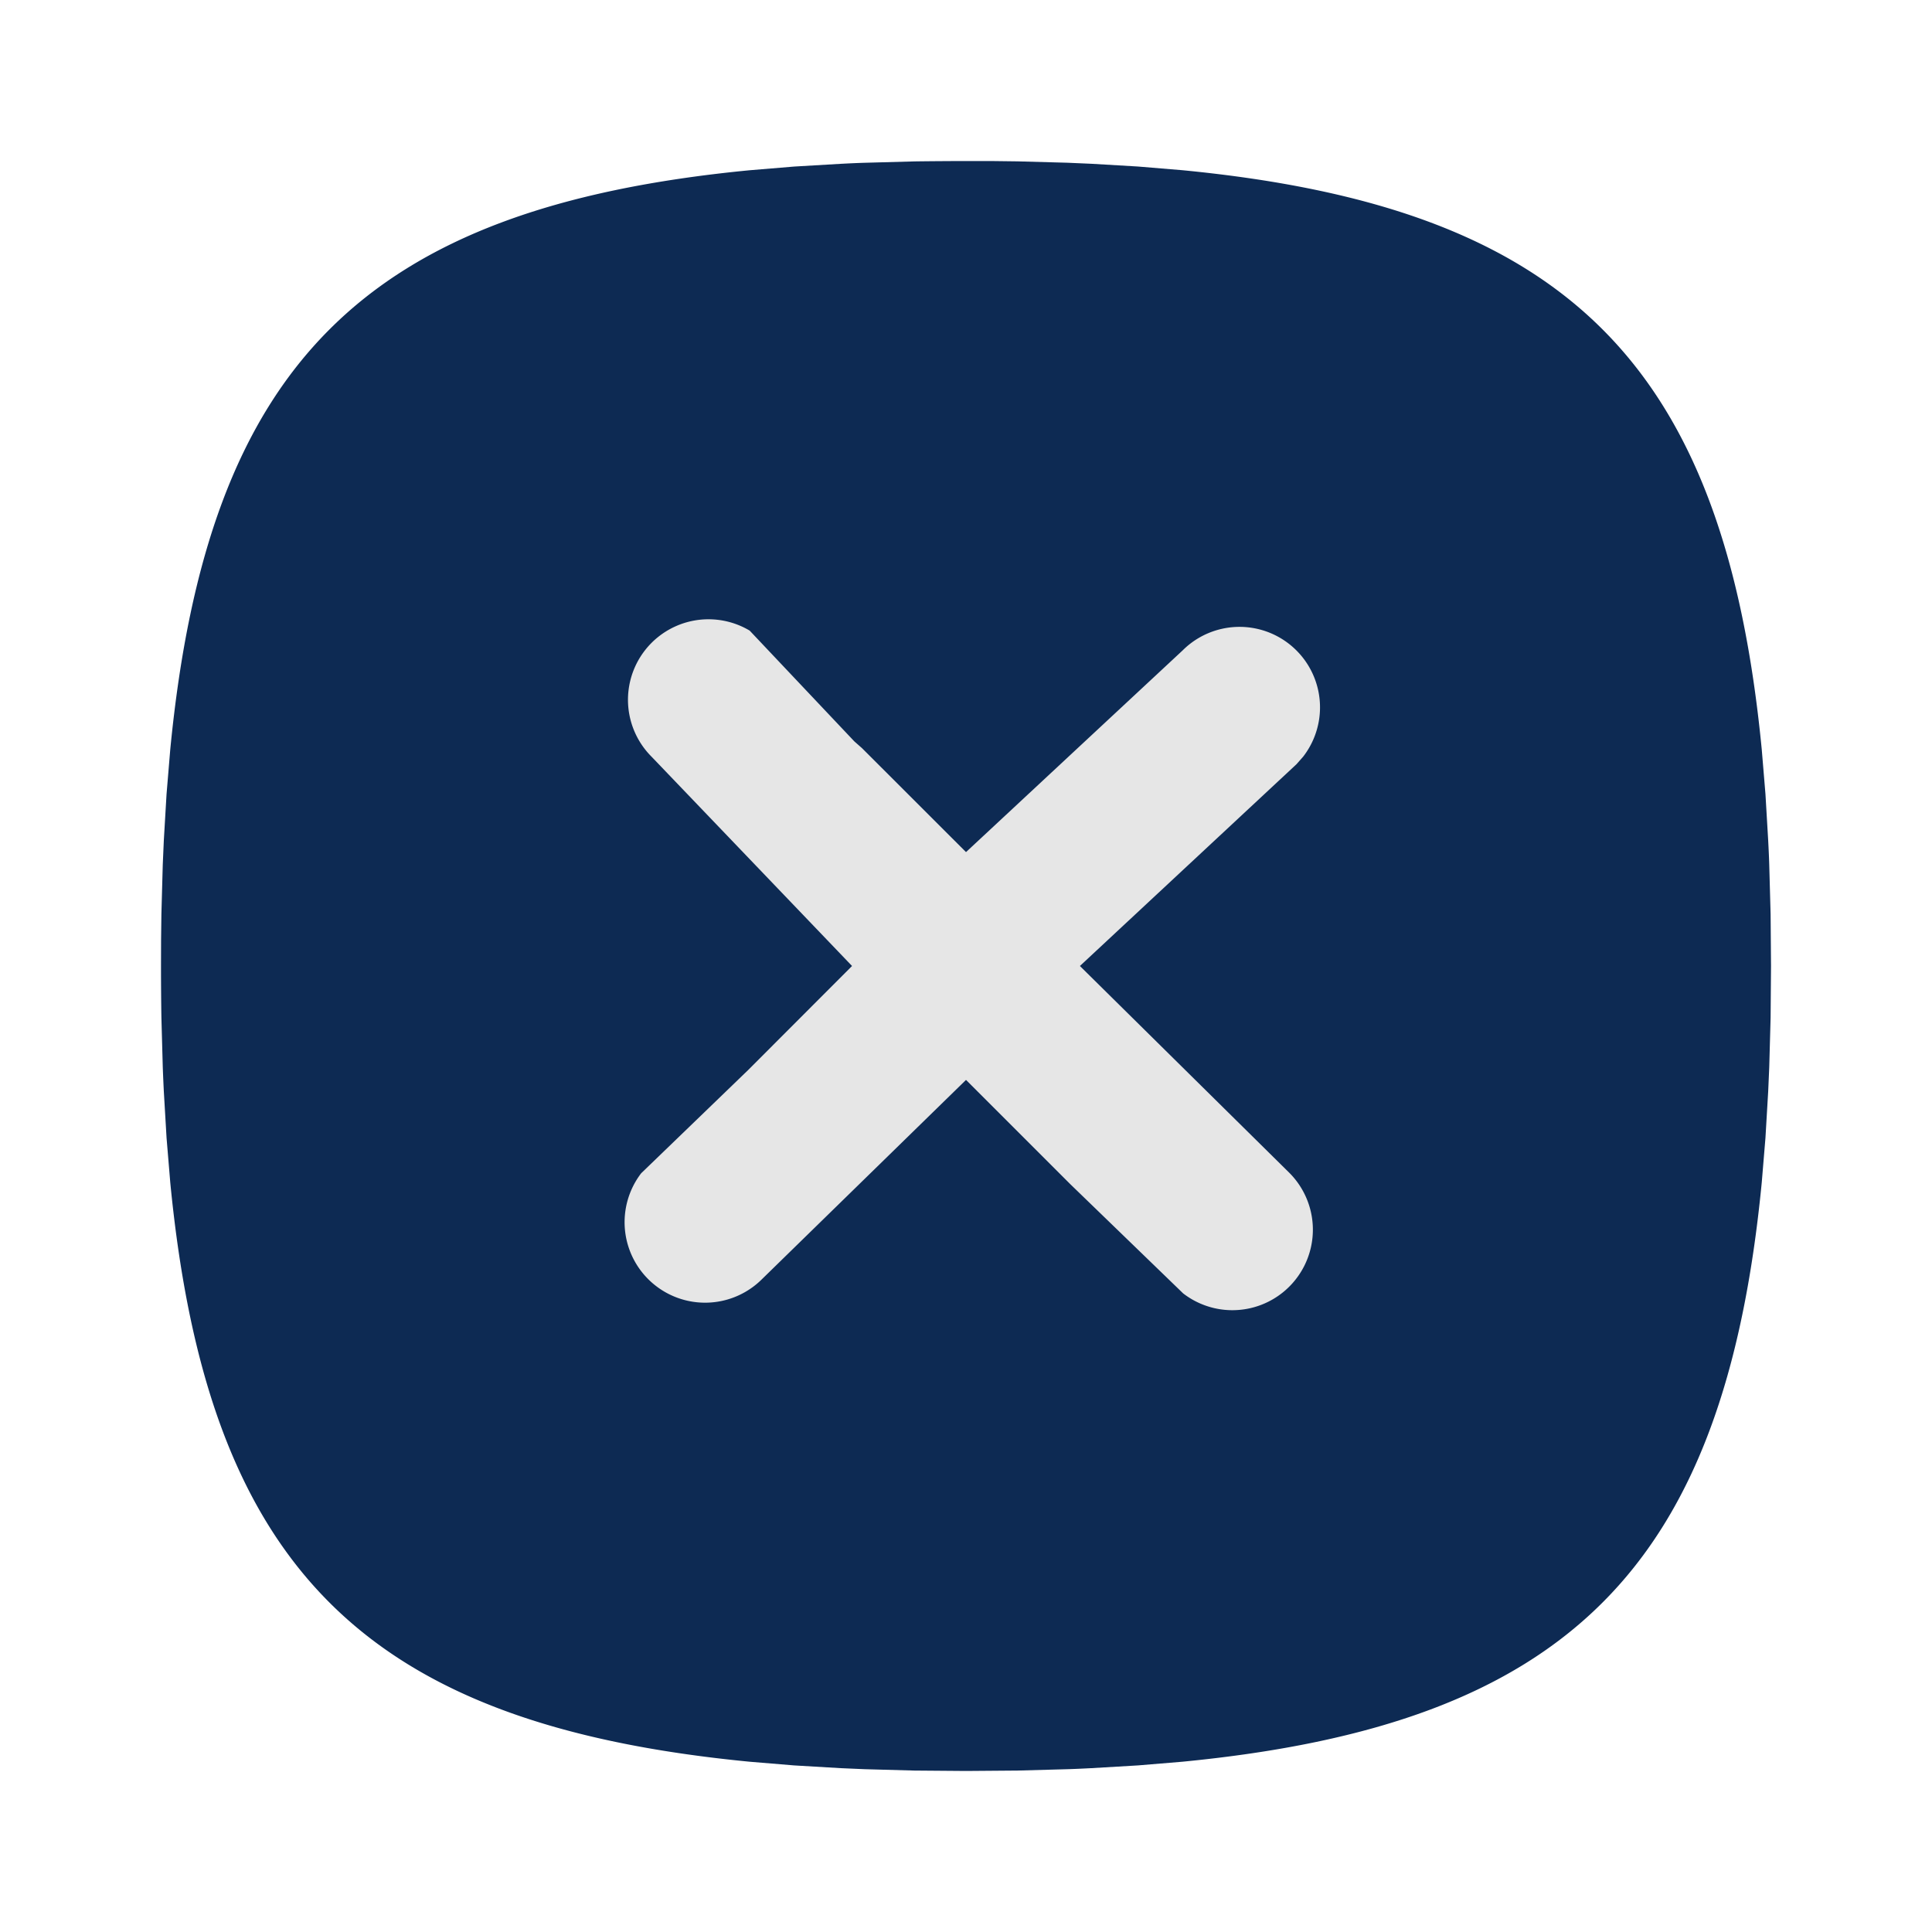 <svg id="Group_361" data-name="Group 361" xmlns="http://www.w3.org/2000/svg" width="127.487" height="127.488" viewBox="0 0 127.487 127.488">
  <path id="Path_538" data-name="Path 538" d="M0,0H62.249V50.577H0Z" transform="translate(32.617 38.457)" fill="#e6e6e6"/>
  <path id="Path_314" data-name="Path 314" d="M0,0H127.487V127.487H0Z" transform="translate(0)" fill="none"/>
  <path id="Path_315" data-name="Path 315" d="M54.588,2h2.253l1.689.021,3.272.09,1.588.069,3.076.181,2.938.244c25.418,2.465,35.76,12.807,38.225,38.225l.244,2.938.181,3.076c.027.521.053,1.052.069,1.588l.09,3.272.027,3.41-.027,3.41-.09,3.272-.069,1.588-.181,3.076-.244,2.938c-2.465,25.418-12.807,35.76-38.225,38.225l-2.938.244-3.076.181c-.521.027-1.052.053-1.588.069l-3.272.09-3.41.027-3.41-.027-3.272-.09-1.588-.069-3.076-.181-2.938-.244C15.418,105.161,5.076,94.818,2.611,69.4l-.244-2.938-.181-3.076q-.039-.794-.069-1.588l-.09-3.272Q2,56.853,2,55.116L2.005,53.4l.021-1.689.09-3.272.069-1.588.181-3.076.244-2.938C5.076,15.415,15.418,5.072,40.836,2.608l2.938-.244,3.076-.181c.521-.027,1.052-.053,1.588-.069l3.272-.09C52.825,2.007,54.588,2,54.588,2ZM40.844,32.985a5.312,5.312,0,0,0-6.47,8.324L47.6,55.116,40.74,61.985l-7.055,6.808A5.312,5.312,0,0,0,41.637,75.8L55.12,62.633,61.988,69.5l7.459,7.219a5.312,5.312,0,0,0,7.012-7.952L62.636,55.116,76.929,41.8l.441-.5a5.312,5.312,0,0,0-7.952-7.012L55.12,47.6l-6.868-6.863-.5-.441Z" transform="translate(8.624 8.627)" fill="#0d2a53"/>
</svg>
